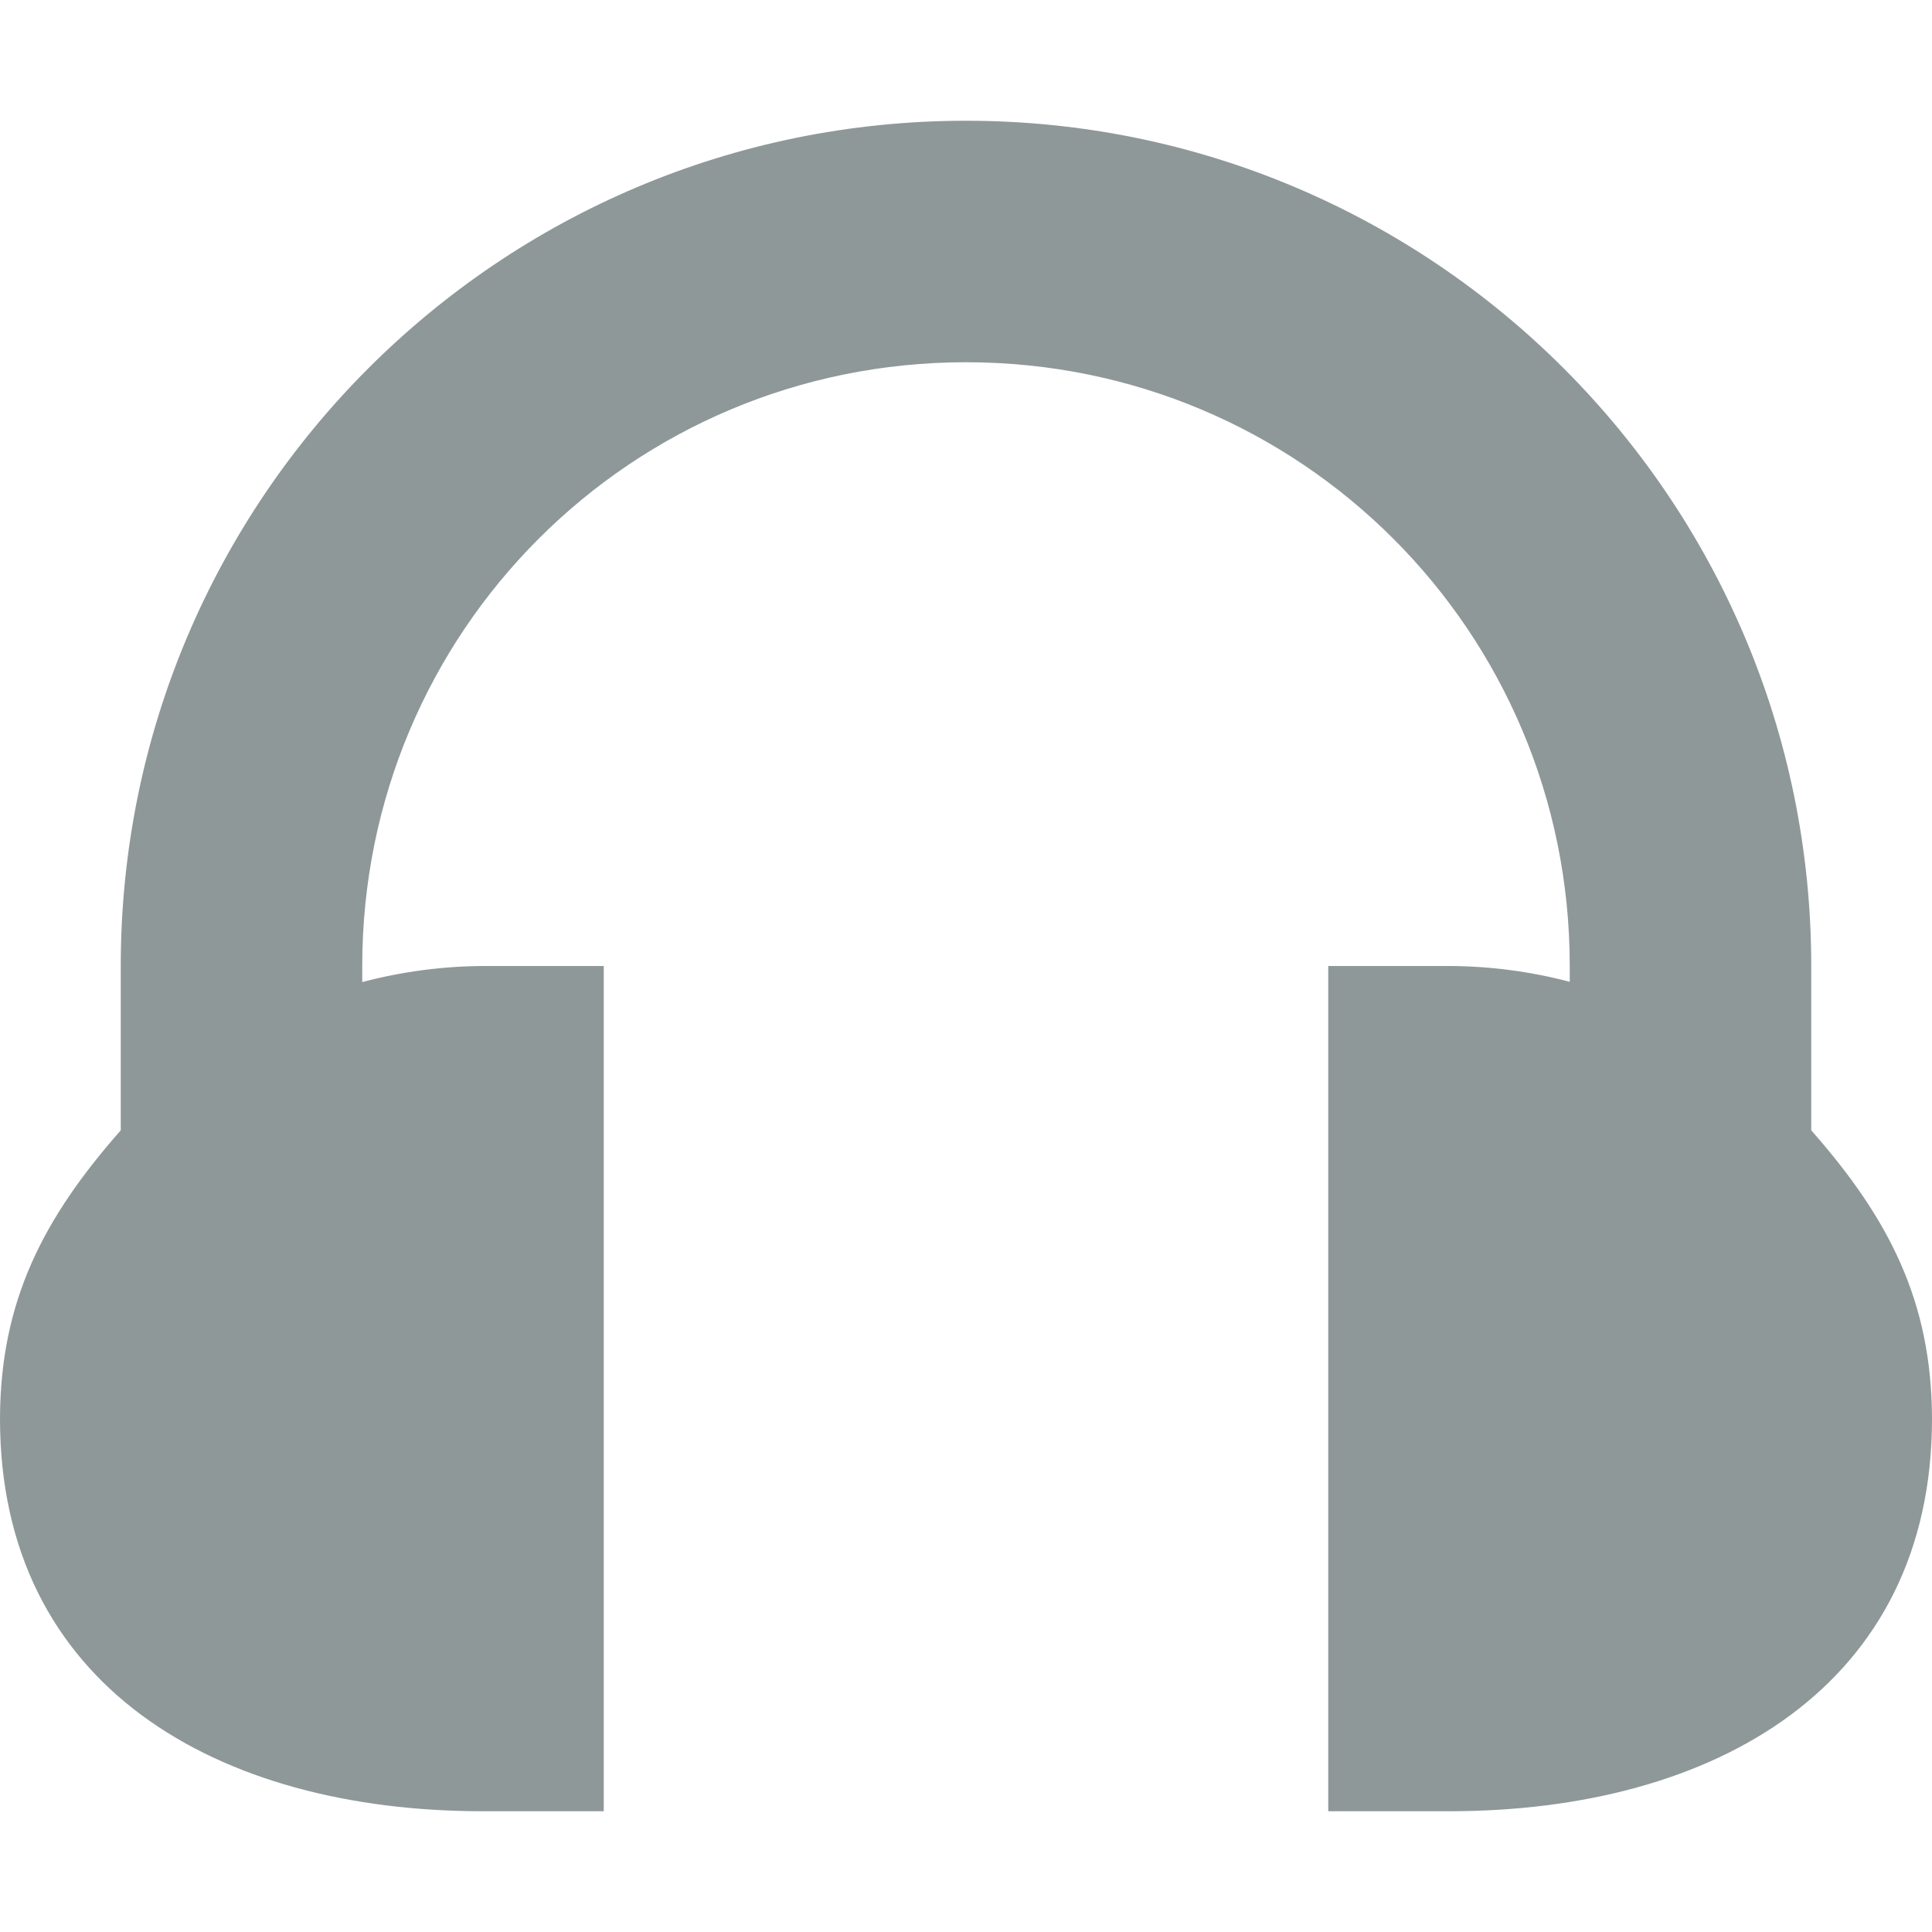 <svg xmlns="http://www.w3.org/2000/svg" width="16" height="16" version="1">
 <defs>
  <style id="current-color-scheme" type="text/css">
   .ColorScheme-Text { color:#8f9899; } .ColorScheme-Highlight { color:#5294e2; }
  </style>
 </defs>
 <path style="fill:currentColor" class="ColorScheme-Text" d="M 8,1 C 4.134,1 1,4.134 1,8 V 9.361 C 0.357,10.09 0.002,10.778 0,11.75 0,13.959 1.791,15 4,15 H 5 V 8 H 4 C 3.662,8.002 3.326,8.047 3,8.133 V 8 C 3,5.23 5.23,3 8,3 10.77,3 13,5.23 13,8 V 8.131 C 12.674,8.045 12.338,8.001 12,8 H 11 V 15 H 12 C 14.209,15 16,13.959 16,11.75 15.998,10.778 15.643,10.09 15,9.361 V 8 C 15,4.134 11.866,1 8,1 Z"/>
</svg>
